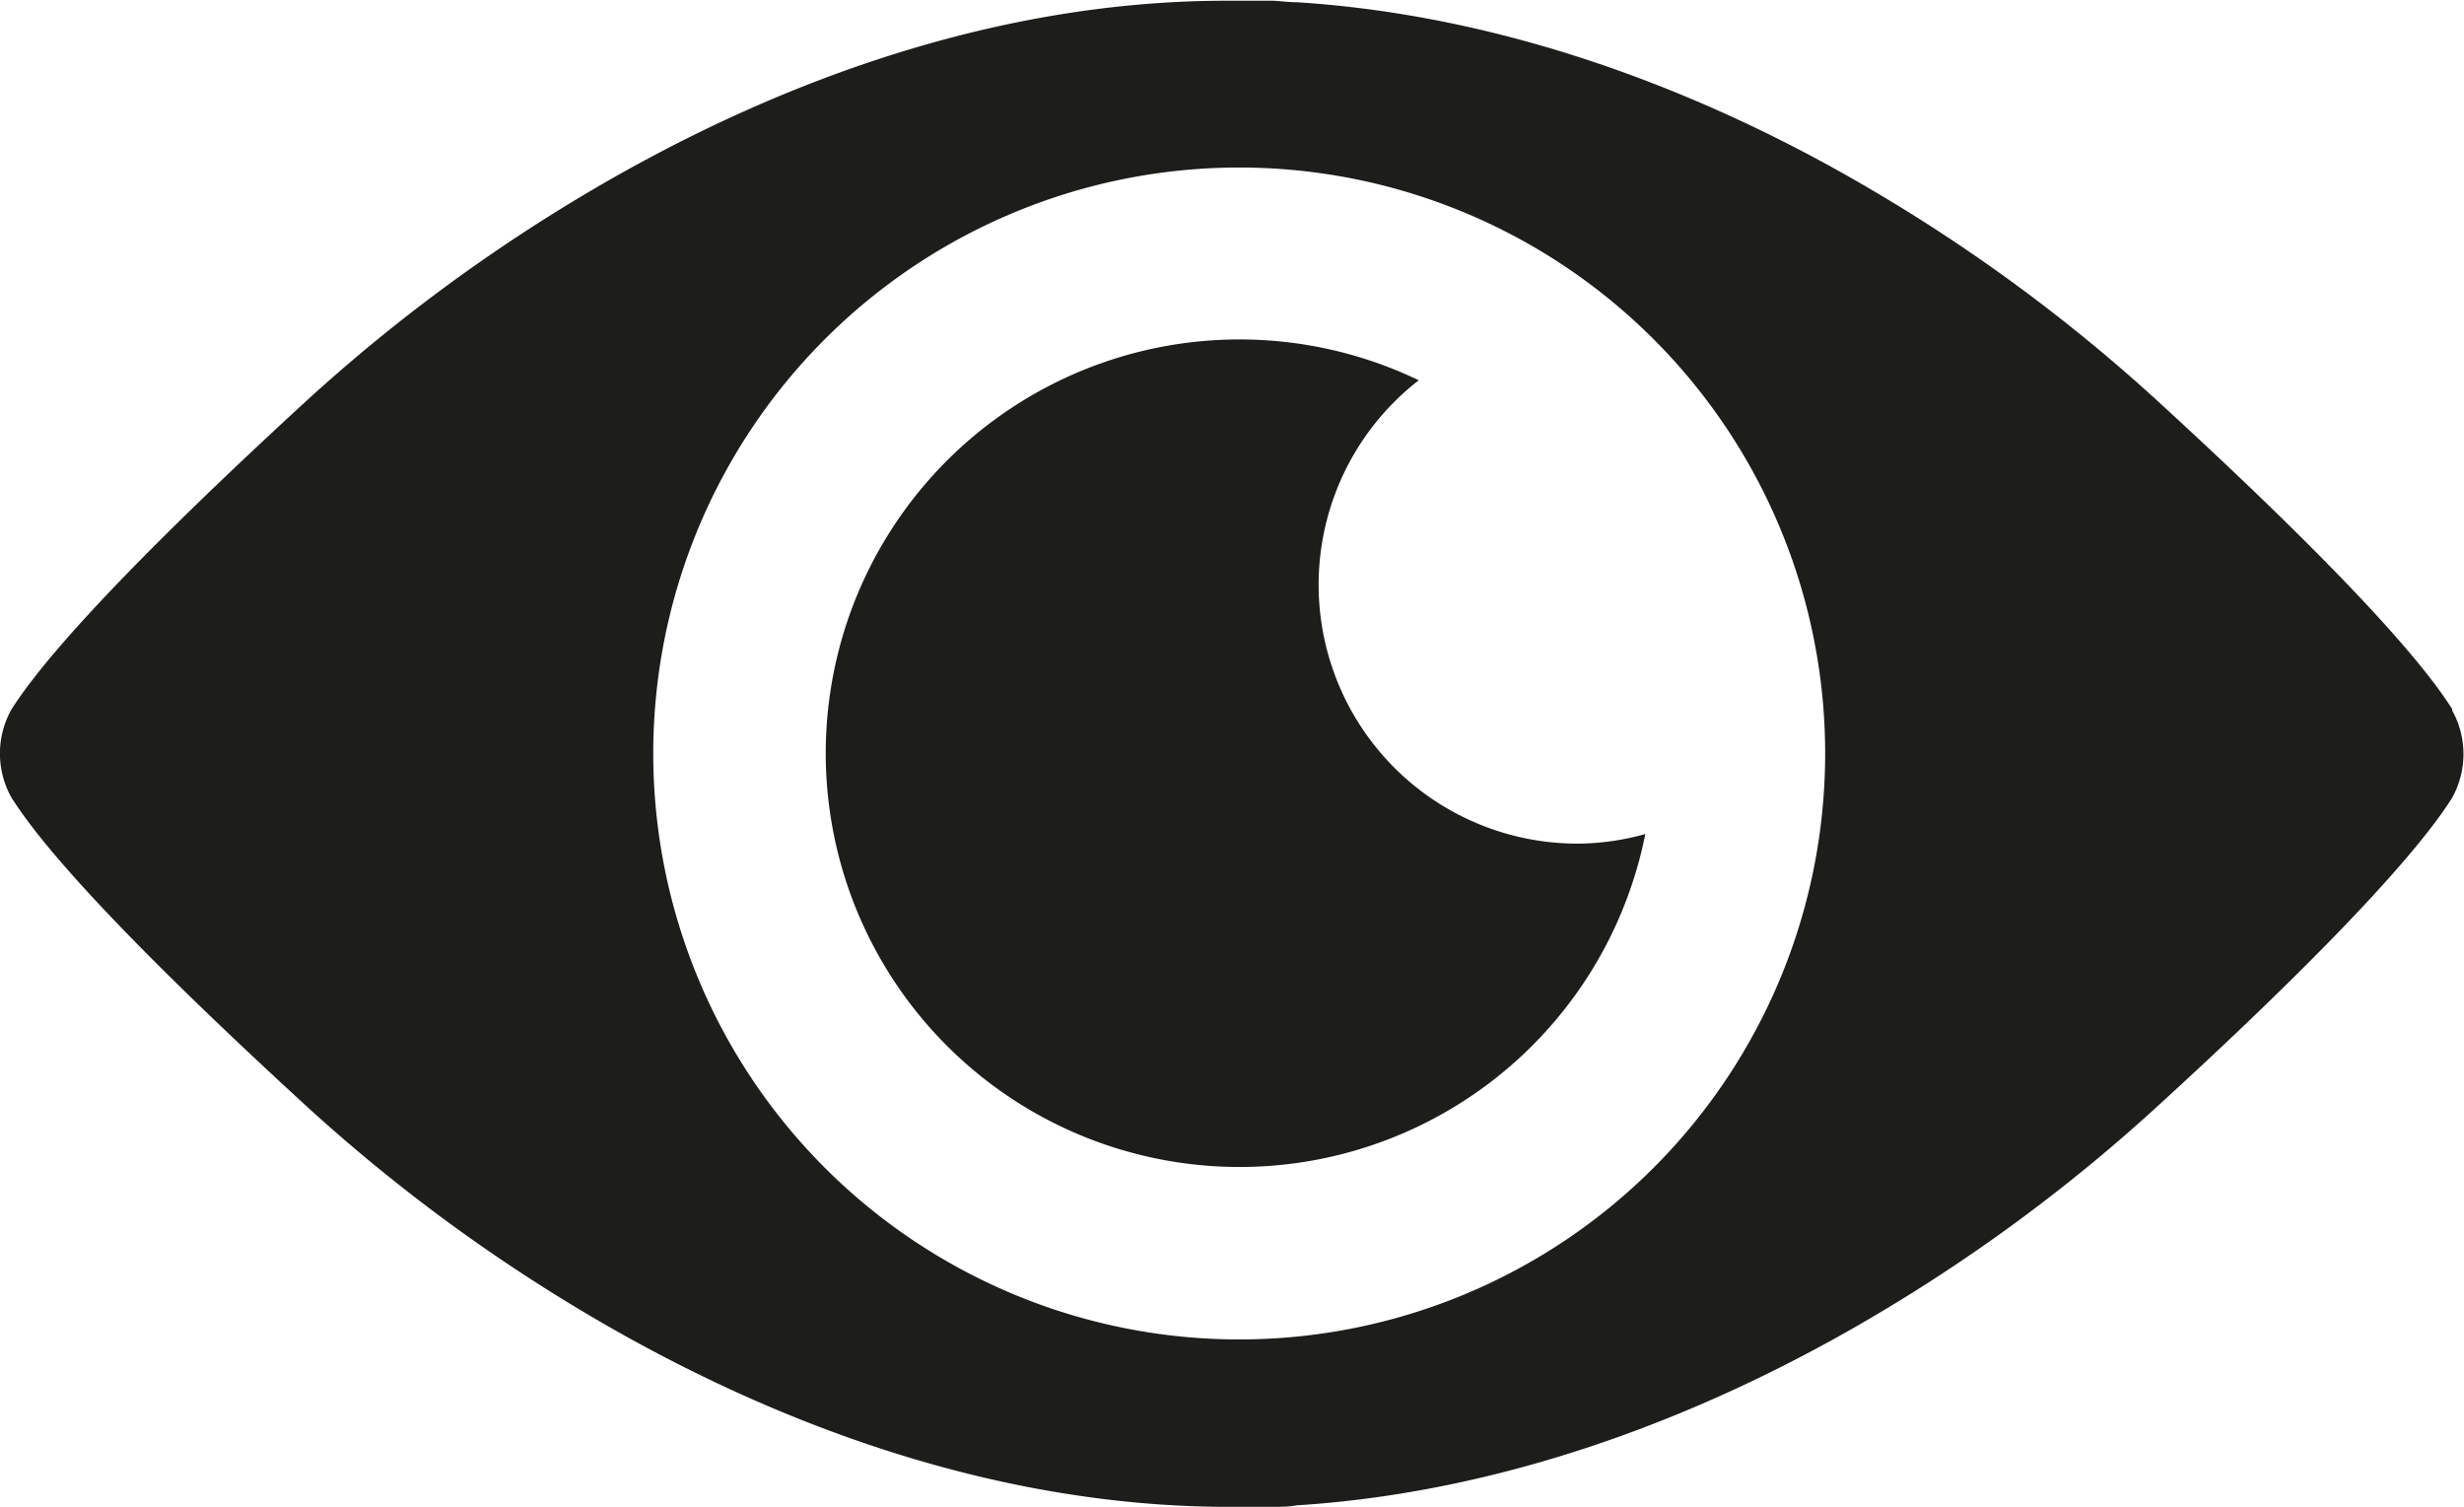 <svg id="appear_eye" xmlns="http://www.w3.org/2000/svg" viewBox="0 0 164 100.31"><defs><style>.cls-1{fill:#1d1d1b;}</style></defs><path class="cls-1" d="M166.23,82.07c-3-4.77-11.5-13.08-19.47-20.39a112.93,112.93,0,0,0-19.4-14.32C116,40.7,102.87,35.86,89.33,35c-.52,0-1-.07-1.57-.1l-1.35,0H84.18C69.39,35,55,40.13,42.64,47.36A113.41,113.41,0,0,0,23.23,61.68C15.27,69,6.79,77.3,3.76,82.07a6,6,0,0,0,0,5.86c3,4.77,11.51,13.08,19.47,20.39a113.41,113.41,0,0,0,19.41,14.32C55,129.87,69.39,135,84.18,135.14h2.23l1.35,0c.53,0,1,0,1.57-.1,13.54-.86,26.62-5.7,38-12.36a112.93,112.93,0,0,0,19.4-14.32c8-7.31,16.45-15.62,19.47-20.39a6,6,0,0,0,0-5.86ZM85.48,124a39,39,0,1,1,39-39A39,39,0,0,1,85.48,124Z" transform="translate(-3 -34.85)"/><path class="cls-1" d="M112.51,90.36a27.54,27.54,0,1,1-15.08-30.2A17.23,17.23,0,0,0,108,91,16.92,16.92,0,0,0,112.51,90.36Z" transform="translate(-3 -34.85)"/></svg>